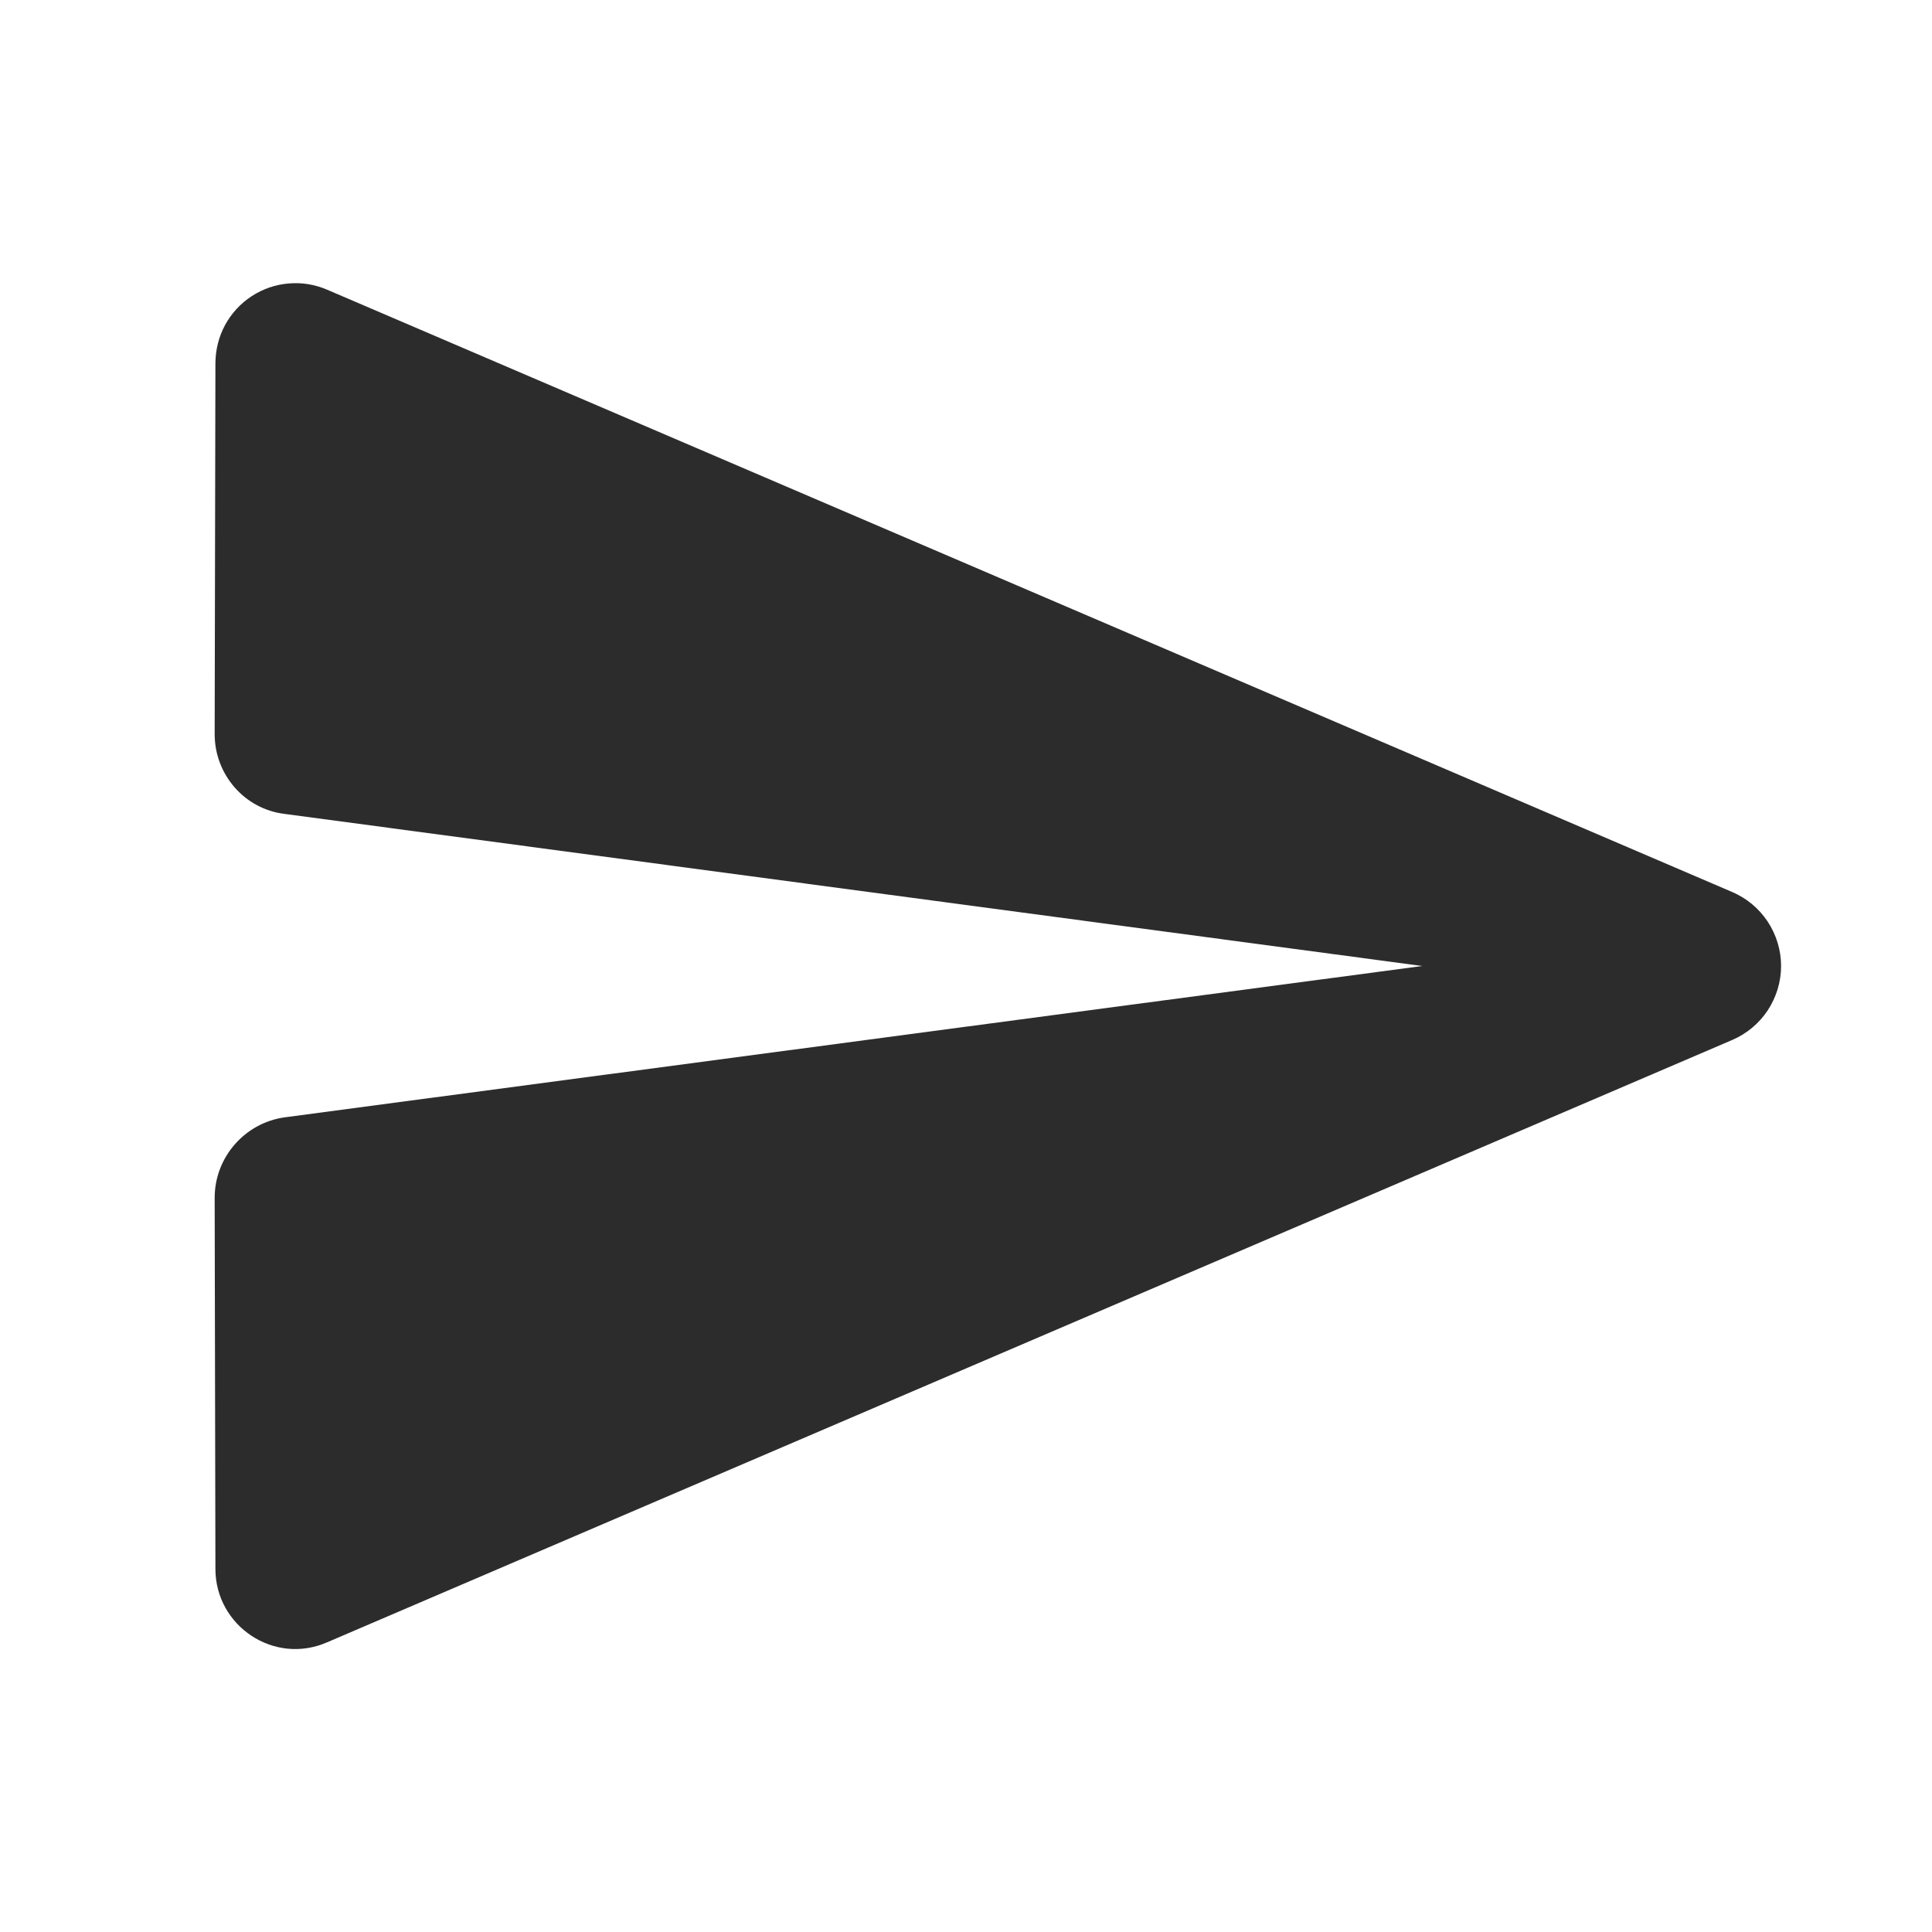 <svg width="18" height="18" viewBox="0 0 18 18" fill="none" xmlns="http://www.w3.org/2000/svg">
<path d="M3.05 15.3L16.137 9.69C16.273 9.632 16.388 9.536 16.469 9.414C16.55 9.291 16.594 9.147 16.594 9C16.594 8.853 16.55 8.709 16.469 8.586C16.388 8.464 16.273 8.368 16.137 8.31L3.05 2.7C2.937 2.651 2.813 2.63 2.69 2.641C2.566 2.651 2.448 2.692 2.344 2.76C2.241 2.827 2.156 2.92 2.097 3.028C2.038 3.137 2.008 3.259 2.007 3.383L2 6.84C2 7.215 2.277 7.538 2.652 7.583L13.25 9L2.652 10.41C2.277 10.463 2 10.785 2 11.16L2.007 14.617C2.007 15.15 2.555 15.518 3.05 15.3Z" fill="#2C2C2C"/>
</svg>
